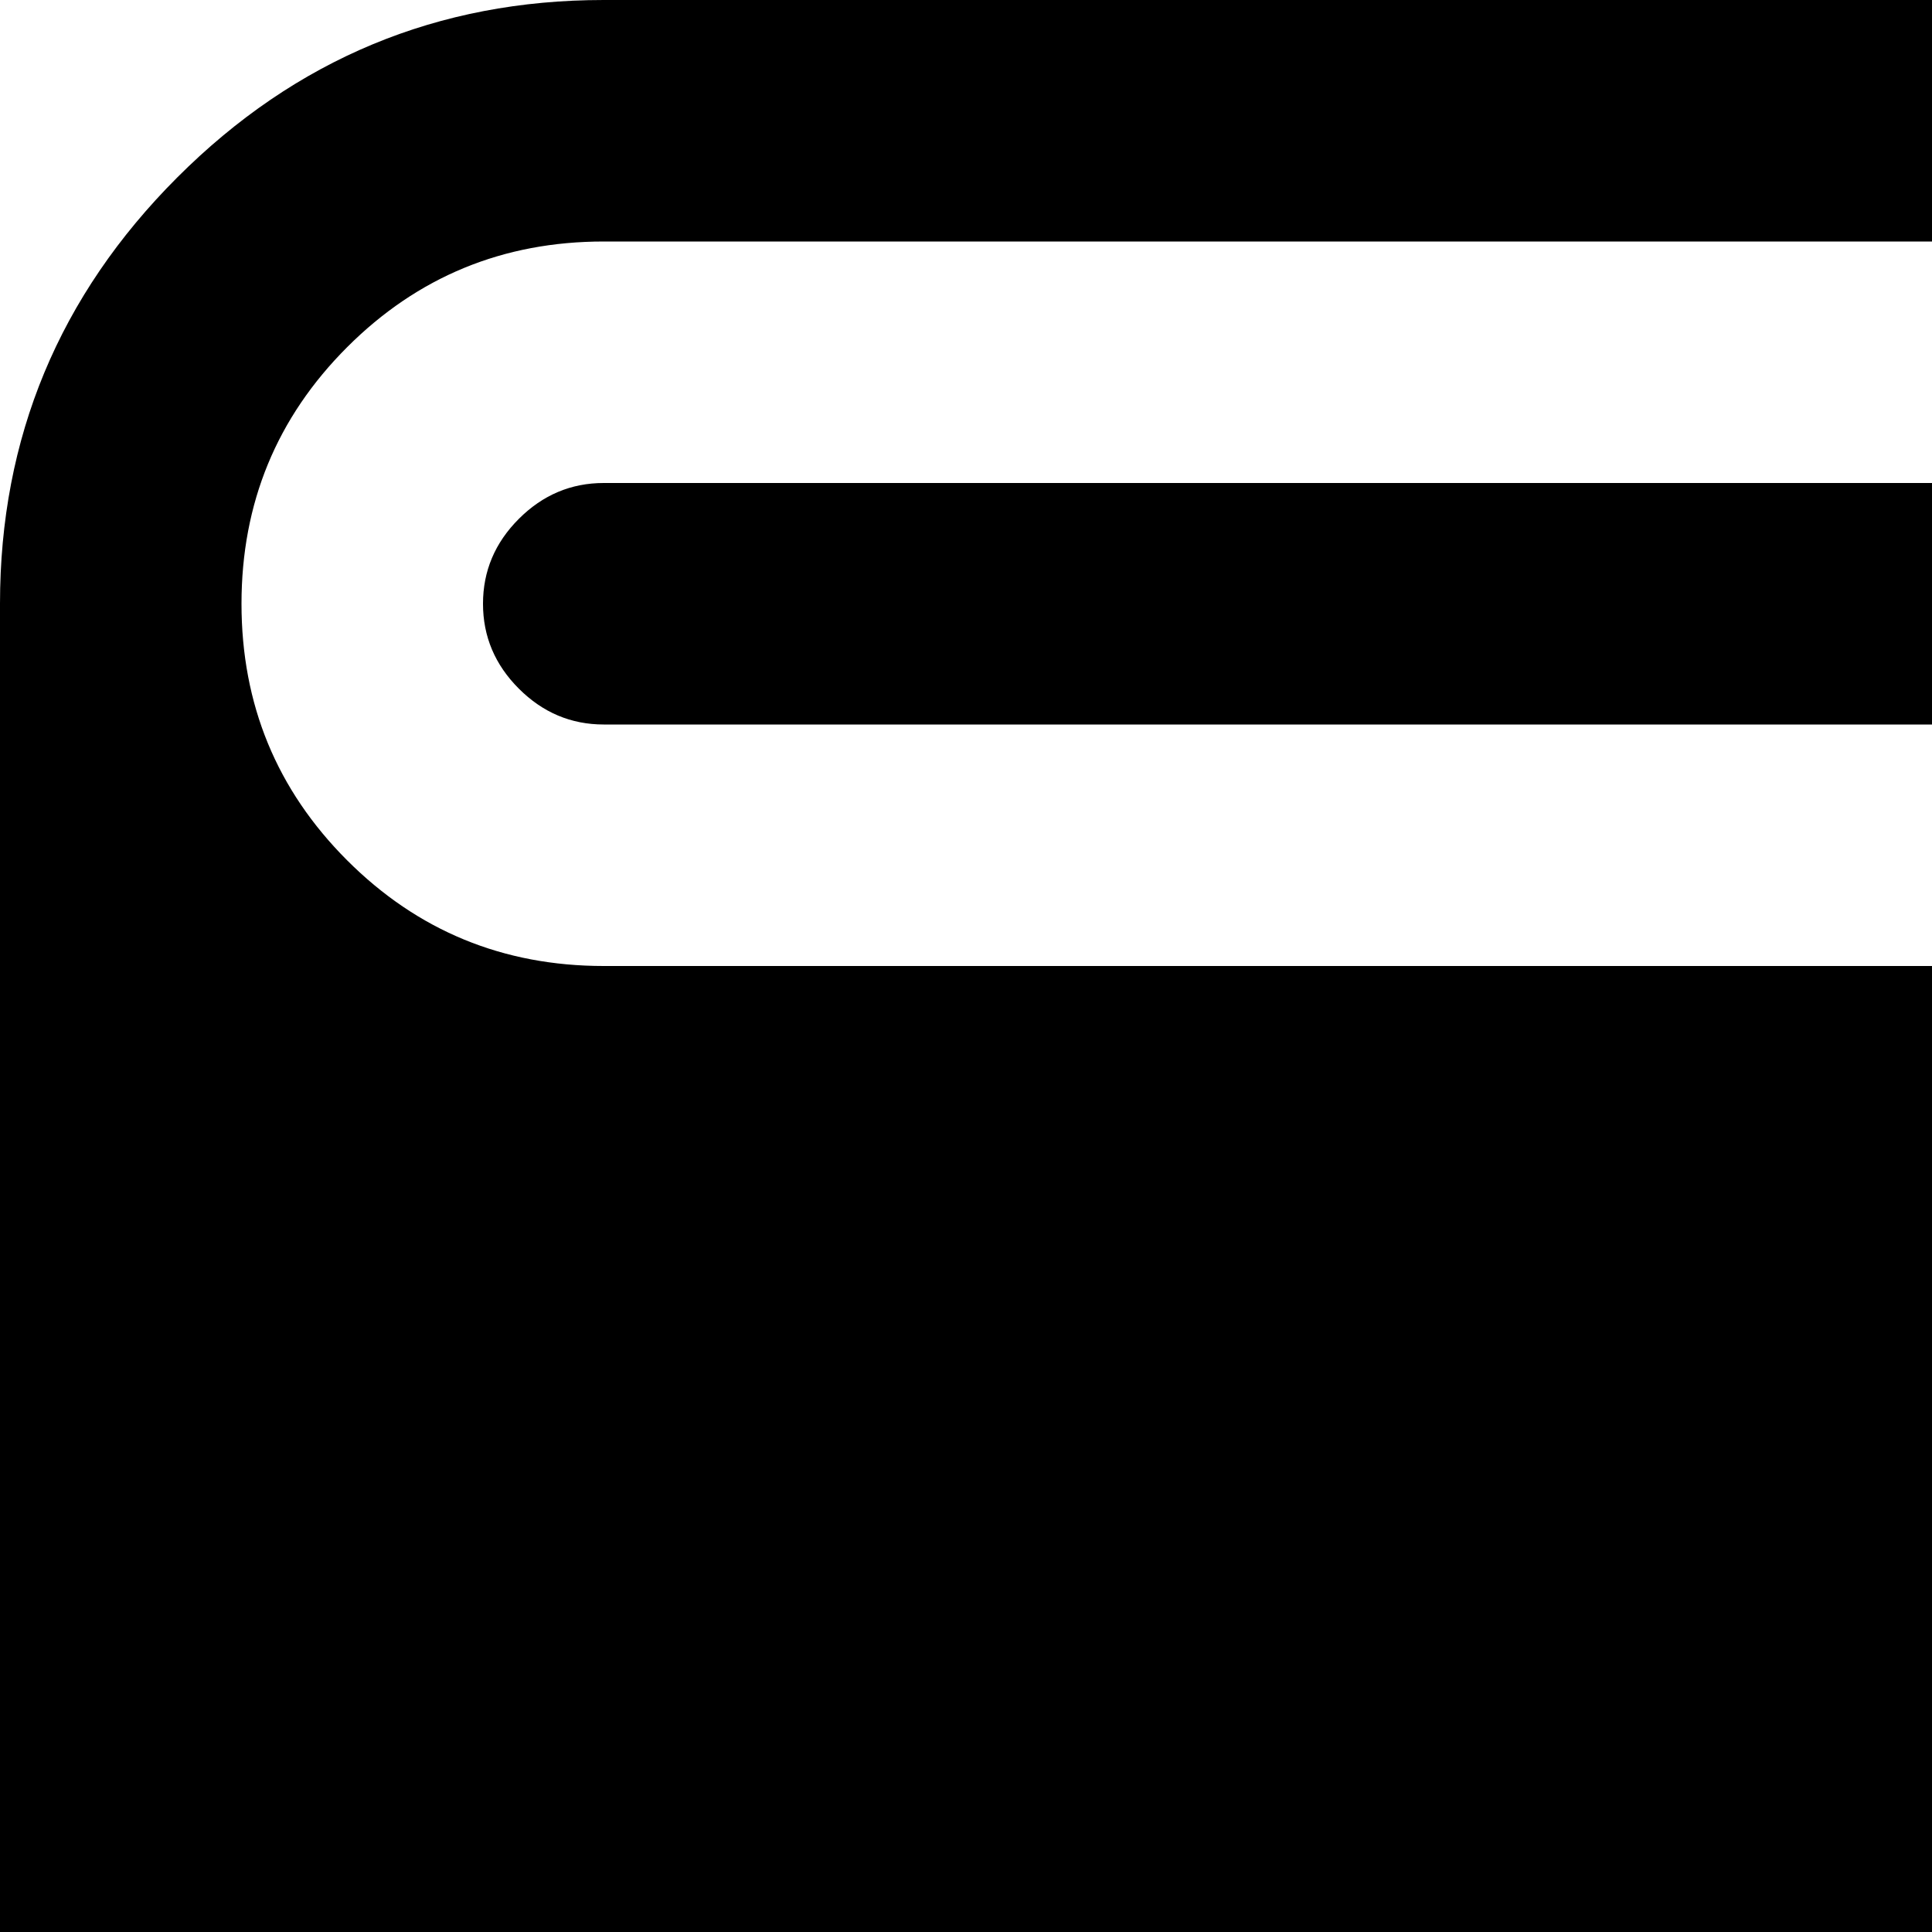 <svg xmlns="http://www.w3.org/2000/svg" version="1.1" viewBox="0 0 512 512" fill="currentColor"><path fill="currentColor" d="M160 192q-13 0-22.5-9.5T128 160t9.5-22.5T160 128h704q13 0 22.5 9.5T896 160t-9.5 22.5T864 192zm672 832H160q-66 0-113-47T0 864V160Q0 94 47 47T160 0h704q13 0 22.5 9.5T896 32t-9.5 22.5T864 64H160q-40 0-68 28t-28 68t28 68t68 28h736v704q0 27-18.5 45.5T832 1024"/></svg>